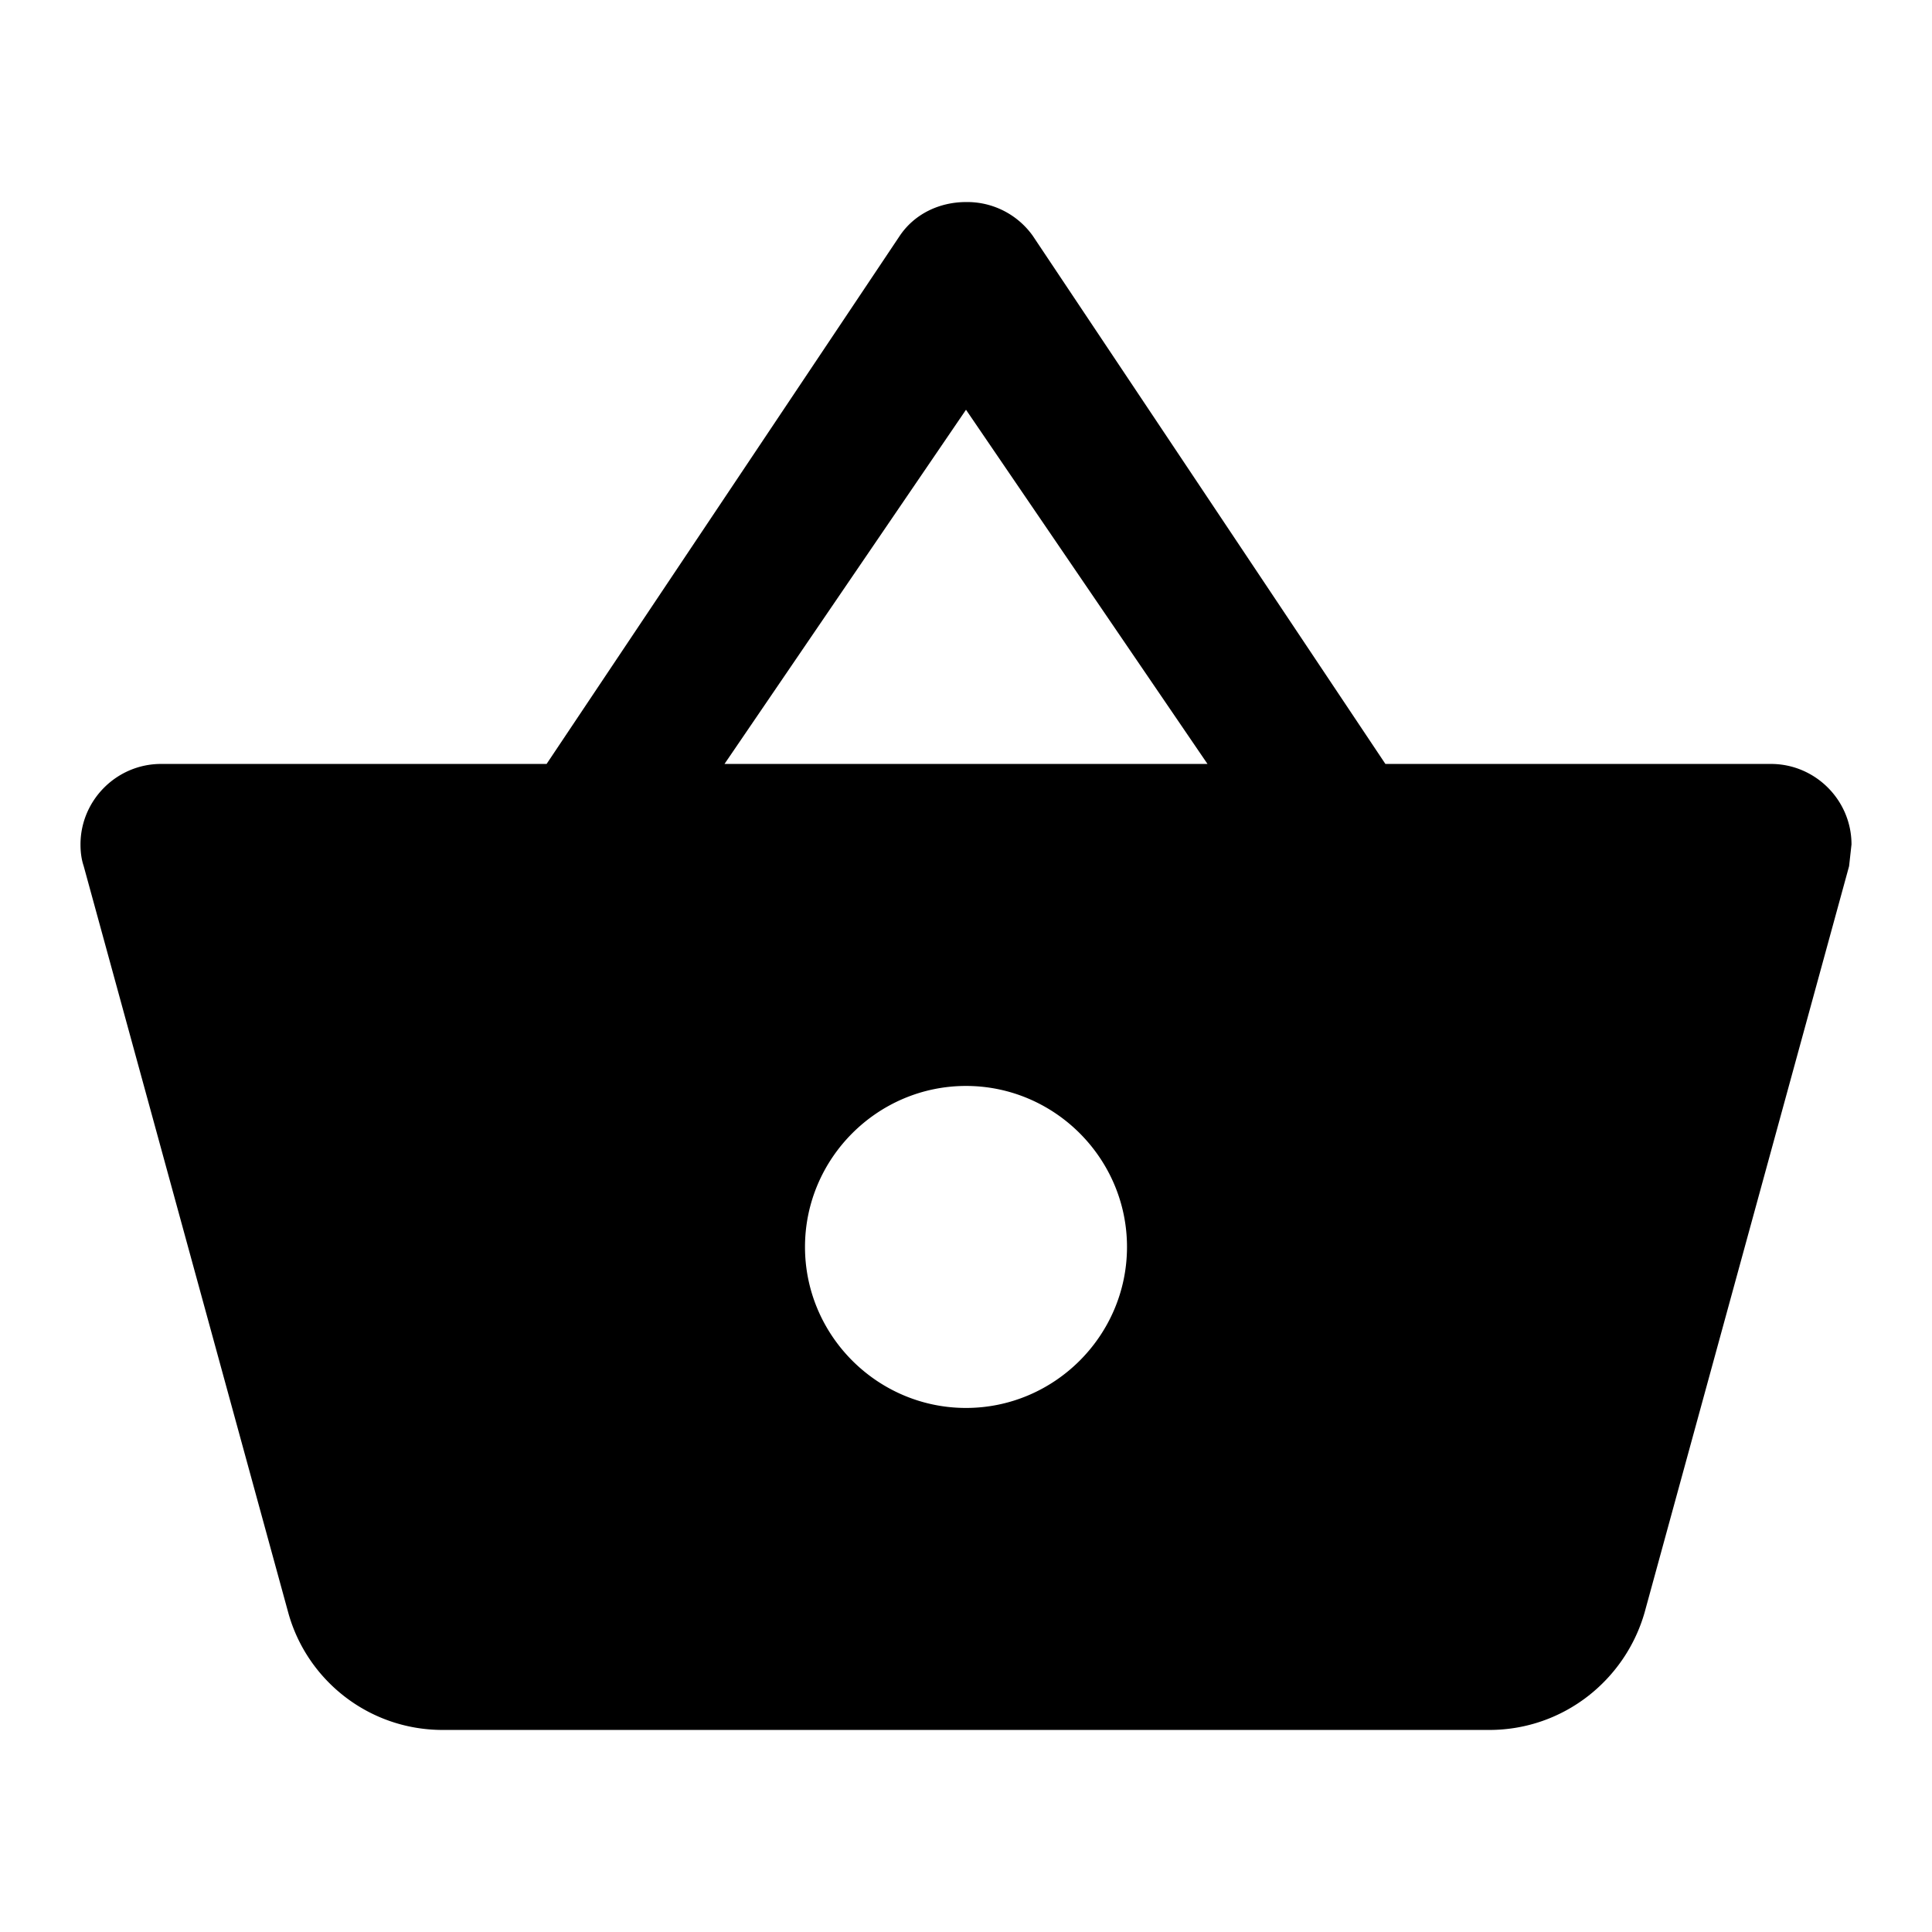 <svg xmlns="http://www.w3.org/2000/svg" width="24" height="24" viewBox="0 0 24 24" fill='currentColor'><path d="m17.21 9.49-4.38-6.56a1 1 0 0 0-.83-.42c-.32 0-.64.14-.83.43L6.79 9.49H2c-.55 0-1 .45-1 1 0 .09.01.18.04.27l2.54 9.27c.23.84 1 1.46 1.92 1.46h13c.92 0 1.69-.62 1.93-1.46l2.54-9.27.03-.27c0-.55-.45-1-1-1zM9 9.49l3-4.4 3 4.4zm3 8c-1.1 0-2-.9-2-2s.9-2 2-2 2 .9 2 2-.9 2-2 2"/></svg>